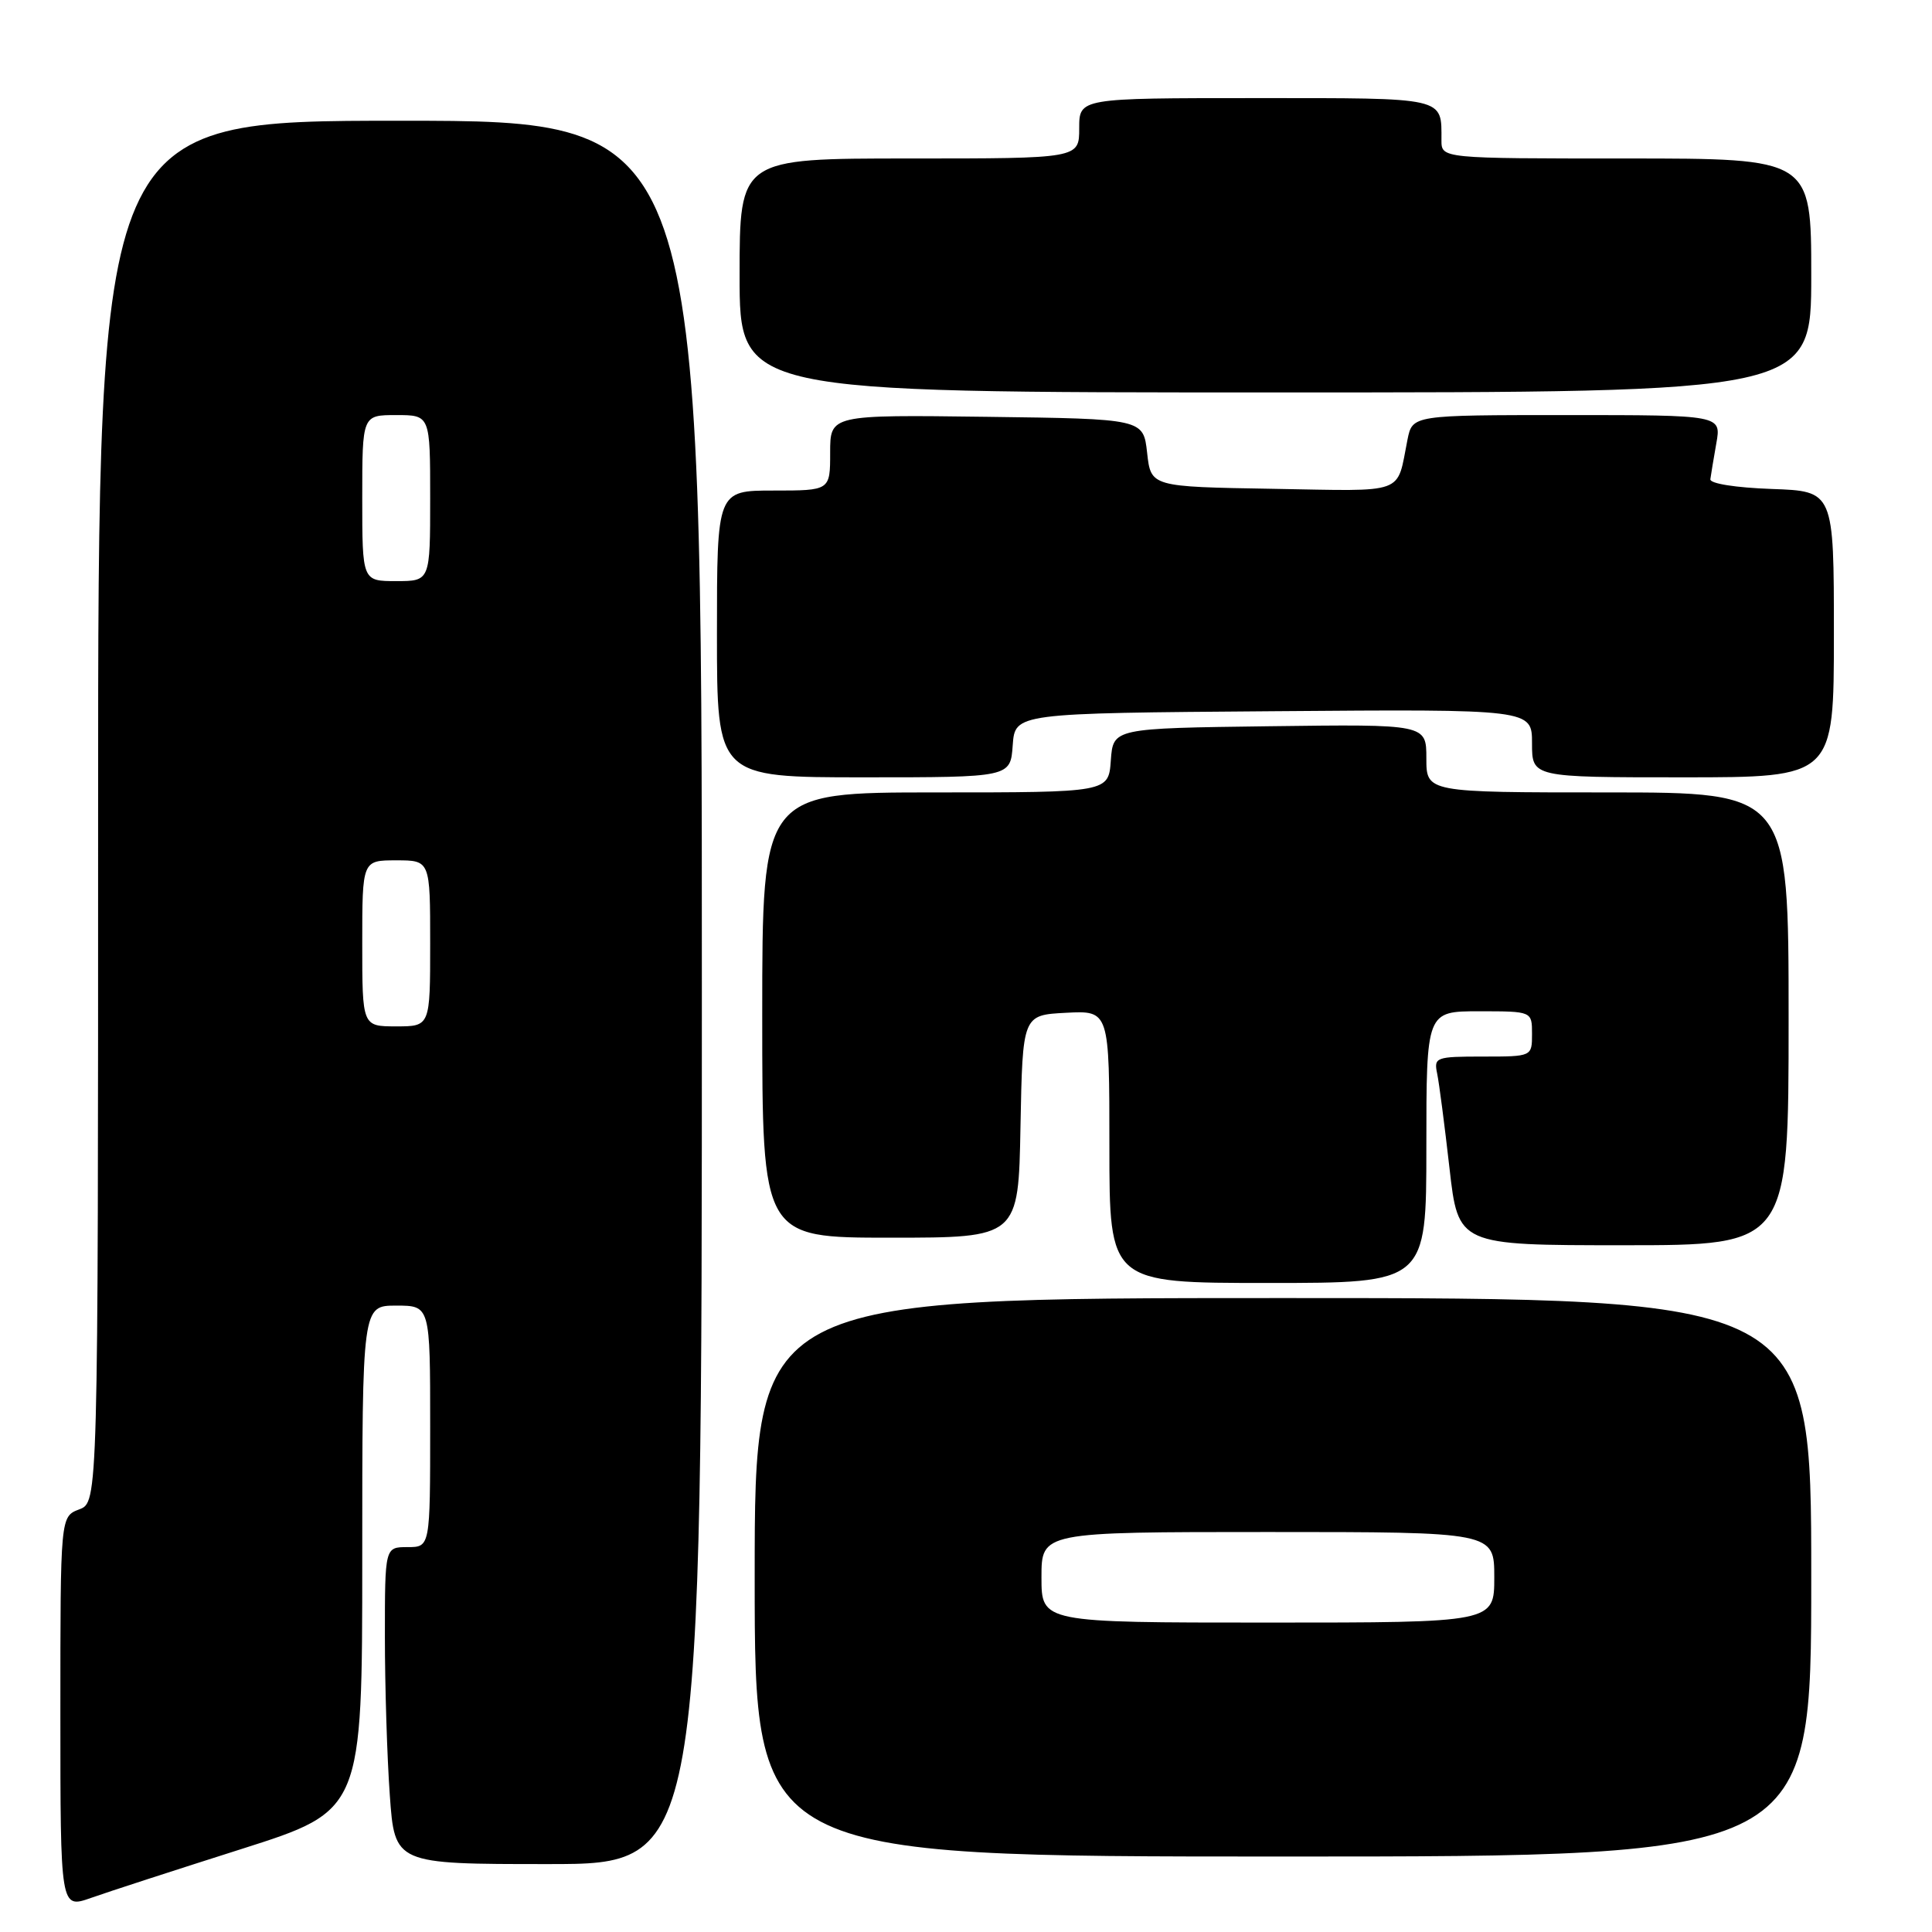 <?xml version="1.0" encoding="UTF-8" standalone="no"?>
<!DOCTYPE svg PUBLIC "-//W3C//DTD SVG 1.1//EN" "http://www.w3.org/Graphics/SVG/1.1/DTD/svg11.dtd" >
<svg xmlns="http://www.w3.org/2000/svg" xmlns:xlink="http://www.w3.org/1999/xlink" version="1.1" viewBox="0 0 256 256">
 <g >
 <path fill="currentColor"
d=" M 32.04 244.99 C 48.00 239.91 48.00 239.91 48.00 206.46 C 48.00 173.00 48.00 173.00 52.50 173.00 C 57.00 173.00 57.00 173.00 57.00 189.00 C 57.00 205.00 57.00 205.00 54.00 205.00 C 51.00 205.00 51.00 205.00 51.00 216.85 C 51.00 223.36 51.29 232.81 51.65 237.85 C 52.30 247.00 52.30 247.00 72.65 247.00 C 93.00 247.00 93.00 247.00 93.00 131.50 C 93.00 16.00 93.00 16.00 53.00 16.00 C 13.00 16.00 13.00 16.00 13.00 107.52 C 13.00 199.05 13.00 199.05 10.50 200.00 C 8.00 200.95 8.00 200.95 8.00 226.93 C 8.00 252.91 8.00 252.91 12.04 251.49 C 14.26 250.70 23.26 247.78 32.04 244.99 Z  M 240.00 209.00 C 240.00 172.00 240.00 172.00 170.00 172.00 C 100.00 172.00 100.00 172.00 100.00 209.00 C 100.00 246.00 100.00 246.00 170.00 246.00 C 240.00 246.00 240.00 246.00 240.00 209.00 Z  M 189.00 152.00 C 189.00 134.00 189.00 134.00 196.00 134.00 C 203.00 134.00 203.00 134.00 203.00 137.00 C 203.00 140.00 203.00 140.00 196.48 140.00 C 190.25 140.00 189.98 140.10 190.43 142.25 C 190.69 143.49 191.42 149.11 192.06 154.75 C 193.22 165.00 193.22 165.00 215.11 165.00 C 237.00 165.00 237.00 165.00 237.00 135.00 C 237.00 105.00 237.00 105.00 213.00 105.00 C 189.00 105.00 189.00 105.00 189.00 100.48 C 189.00 95.96 189.00 95.96 168.25 96.23 C 147.50 96.50 147.50 96.50 147.19 100.75 C 146.89 105.00 146.89 105.00 123.94 105.00 C 101.00 105.00 101.00 105.00 101.00 134.50 C 101.00 164.00 101.00 164.00 117.97 164.00 C 134.95 164.00 134.95 164.00 135.22 149.25 C 135.50 134.50 135.50 134.50 141.25 134.20 C 147.00 133.90 147.00 133.90 147.00 151.95 C 147.00 170.00 147.00 170.00 168.00 170.00 C 189.00 170.00 189.00 170.00 189.00 152.00 Z  M 134.19 98.75 C 134.50 94.50 134.50 94.50 168.75 94.24 C 203.00 93.97 203.00 93.97 203.00 98.49 C 203.00 103.00 203.00 103.00 223.00 103.00 C 243.00 103.00 243.00 103.00 243.00 84.04 C 243.00 65.08 243.00 65.08 234.75 64.79 C 230.00 64.62 226.55 64.08 226.63 63.50 C 226.70 62.95 227.06 60.81 227.42 58.75 C 228.09 55.00 228.09 55.00 207.62 55.00 C 187.16 55.00 187.16 55.00 186.50 58.25 C 185.02 65.64 186.56 65.08 168.67 64.77 C 152.50 64.50 152.50 64.50 152.00 60.00 C 151.50 55.50 151.50 55.50 130.75 55.23 C 110.00 54.96 110.00 54.96 110.00 59.98 C 110.00 65.00 110.00 65.00 102.50 65.00 C 95.00 65.00 95.00 65.00 95.00 84.00 C 95.00 103.00 95.00 103.00 114.44 103.00 C 133.89 103.00 133.89 103.00 134.19 98.75 Z  M 240.00 36.50 C 240.00 21.00 240.00 21.00 215.50 21.00 C 191.00 21.00 191.00 21.00 191.00 18.58 C 191.00 12.82 191.77 13.00 166.39 13.00 C 143.00 13.00 143.00 13.00 143.00 17.00 C 143.00 21.00 143.00 21.00 120.50 21.00 C 98.00 21.00 98.00 21.00 98.00 36.50 C 98.00 52.00 98.00 52.00 169.00 52.00 C 240.00 52.00 240.00 52.00 240.00 36.50 Z  M 48.00 125.00 C 48.00 114.00 48.00 114.00 52.50 114.00 C 57.00 114.00 57.00 114.00 57.00 125.00 C 57.00 136.00 57.00 136.00 52.50 136.00 C 48.00 136.00 48.00 136.00 48.00 125.00 Z  M 48.00 66.00 C 48.00 55.00 48.00 55.00 52.50 55.00 C 57.00 55.00 57.00 55.00 57.00 66.00 C 57.00 77.00 57.00 77.00 52.50 77.00 C 48.00 77.00 48.00 77.00 48.00 66.00 Z  M 138.00 209.00 C 138.00 203.00 138.00 203.00 168.00 203.00 C 198.00 203.00 198.00 203.00 198.00 209.00 C 198.00 215.00 198.00 215.00 168.00 215.00 C 138.00 215.00 138.00 215.00 138.00 209.00 Z "/>
</g>
</svg>
